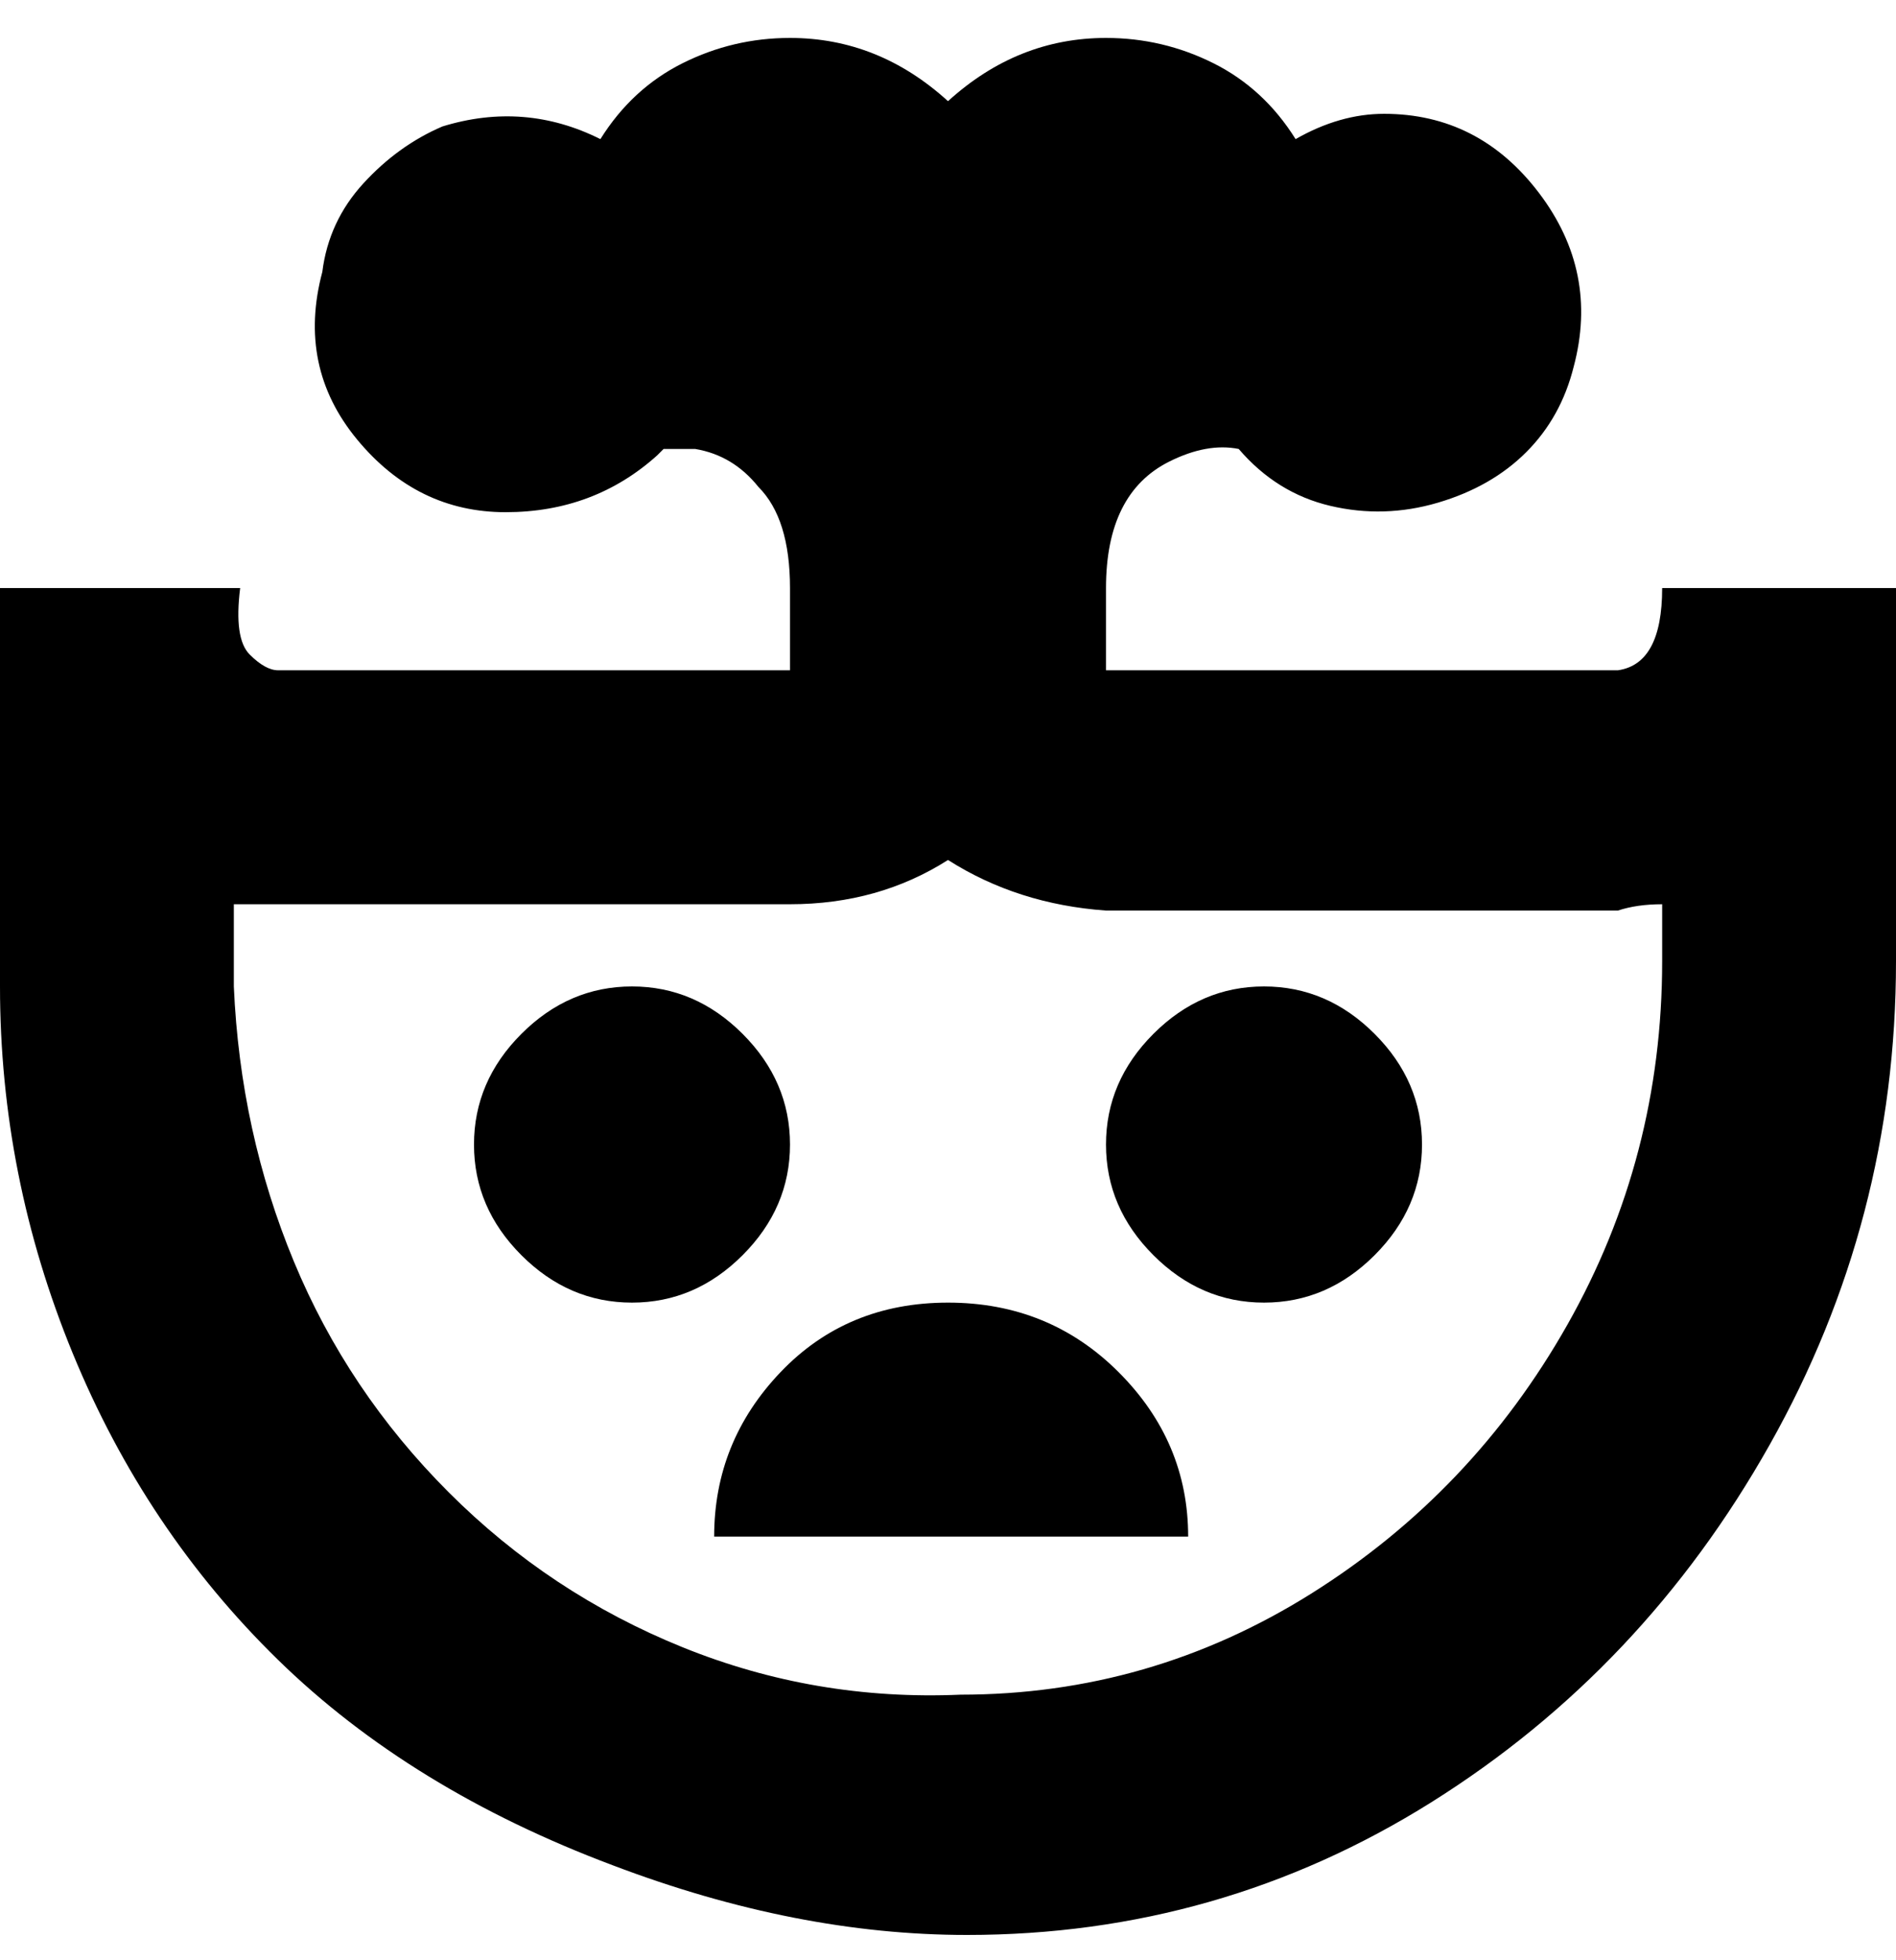 <svg viewBox="0 0 300 310" xmlns="http://www.w3.org/2000/svg"><path d="M100 206q-10 0-17.5-7.5T75 181q0-10 7.5-17.5T100 156q10 0 17.5 7.5T125 181q0 10-7.5 17.5T100 206zm100-50q-10 0-17.5 7.5T175 181q0 10 7.5 17.5T200 206q10 0 17.5-7.5T225 181q0-10-7.5-17.5T200 156zm-50 50q-16 0-26.5 11T113 243h75q0-15-11-26t-27-11zM300 93v59q0 41-20 76.5T226.5 285Q193 306 153 306q-27 0-56-11-32-12-53-32.5T11.5 214Q0 186 0 156V93h38q-1 8 1.5 10.5T44 106h81V93q0-11-5-16-4-5-10-6h-5l-1 1q-10 9-24 9T56.5 69.5Q47 58 51 43q1-8 6.5-14T70 20q13-4 25 2 5-8 13-12t17-4q14 0 25 10 11-10 25-10 9 0 17 4t13 12q7-4 14-4 15 0 24.5 12.5T249 58q-2 8-7.5 13.5t-14 8q-8.5 2.5-17 .5T196 71q-5-1-11 2-10 5-10 20v13h81q7-1 7-13h37zm-37 50q-4 0-7 1h-81q-14-1-25-8-11 7-25 7H37v13q1 23 9.5 43.5T71 236q16 16 37 24.5t44 7.5q30 0 55.5-16t40.5-42.5q15-26.5 15-57.5v-9z"/></svg>